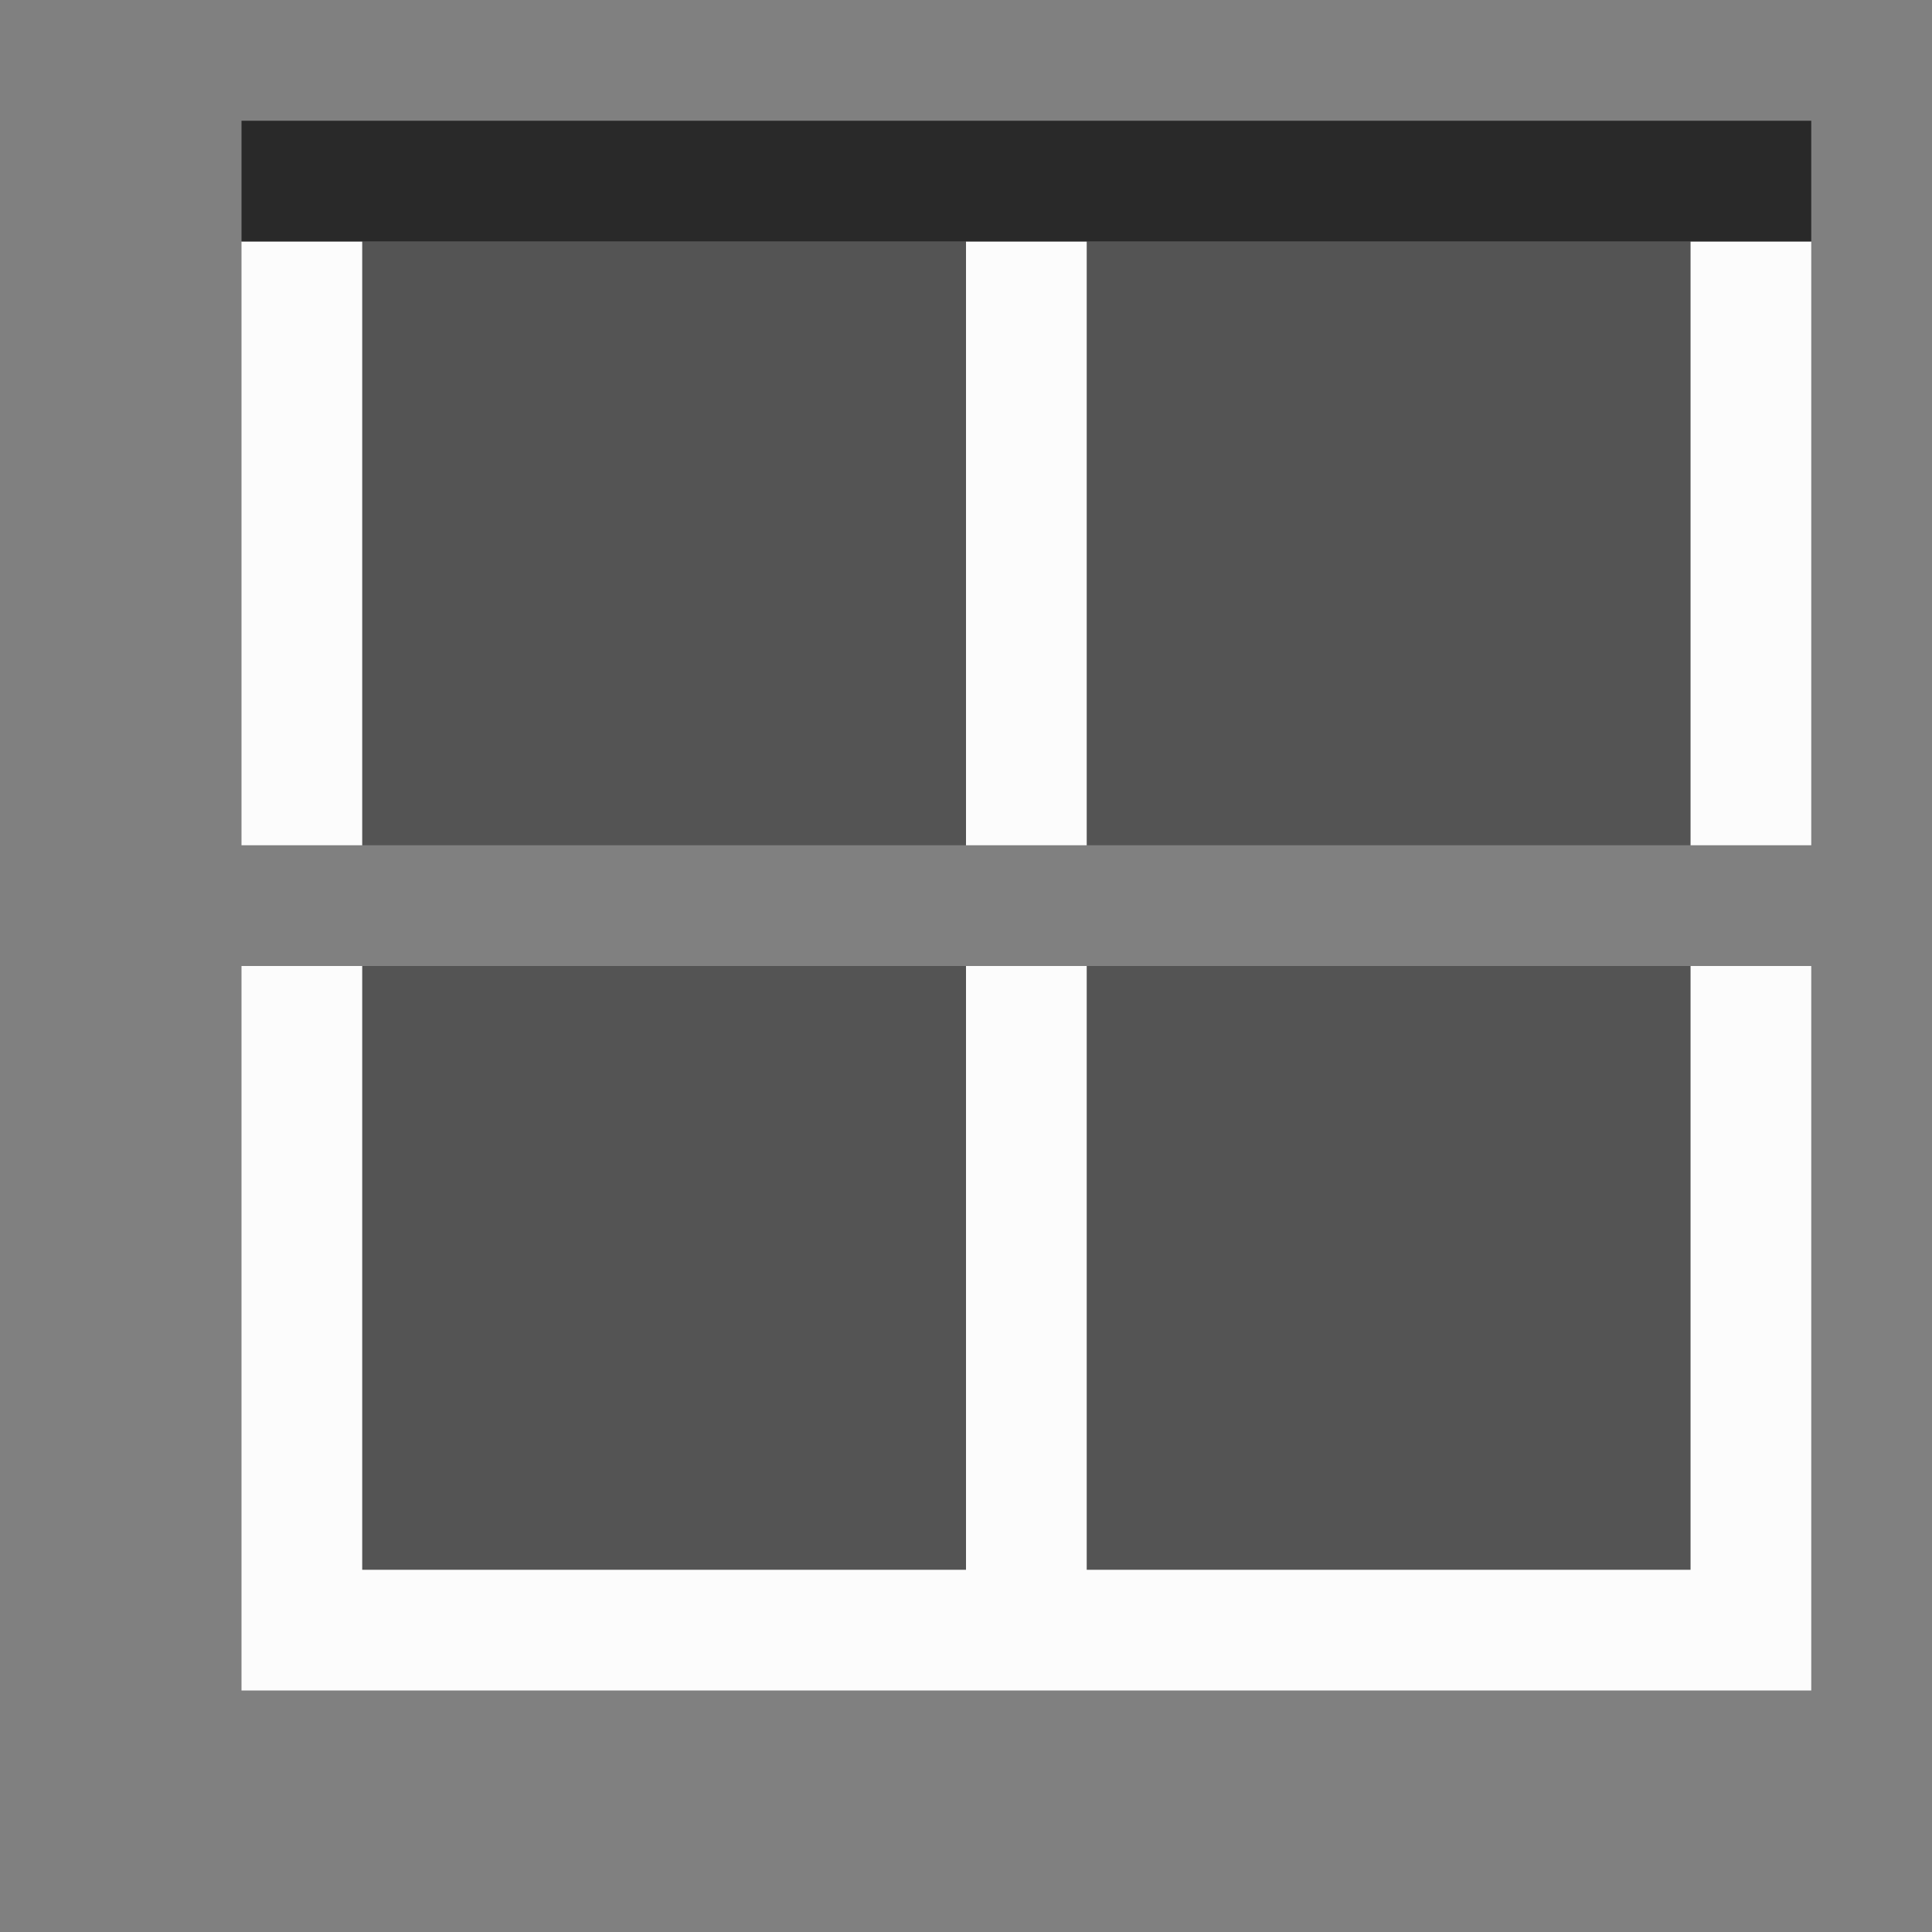 <svg xmlns="http://www.w3.org/2000/svg" viewBox="0 0 16 16">
    <rect x="0" y="0" width="16" height="16" fill="#808080" stroke="none"/>
    <defs id="defs3051">
        <style id="current-color-scheme" type="text/css">
            .ColorScheme-Text{color:#050505;opacity:.7}
        </style>
    </defs>
    <path d="M423.714 545.79v-6h1v5h5v-5h1v5h5v-5h1v6h-13zm0-7v-5h1v5h-1zm6 0v-5h1v5h-1zm6 0v-5h1v5h-1z" style="fill:currentColor;fill-opacity:1;stroke:none;color:#fcfcfc" transform="translate(-421.714 -531.79)"/>
    <path d="M423.714 533.79h13v-1h-13z" class="ColorScheme-Text" style="fill:currentColor;fill-opacity:1;stroke:none" transform="translate(-421.714 -531.79)"/>
    <path d="M435.714 544.79v-5h-5v5h5zm-6 0v-5h-5v5h5zm6-6v-5h-5v5h5zm-6 0v-5h-5v5h5z" class="ColorScheme-Text" style="fill:currentColor;fill-opacity:.5;stroke:none" transform="translate(-421.714 -531.79)"/>
</svg>
